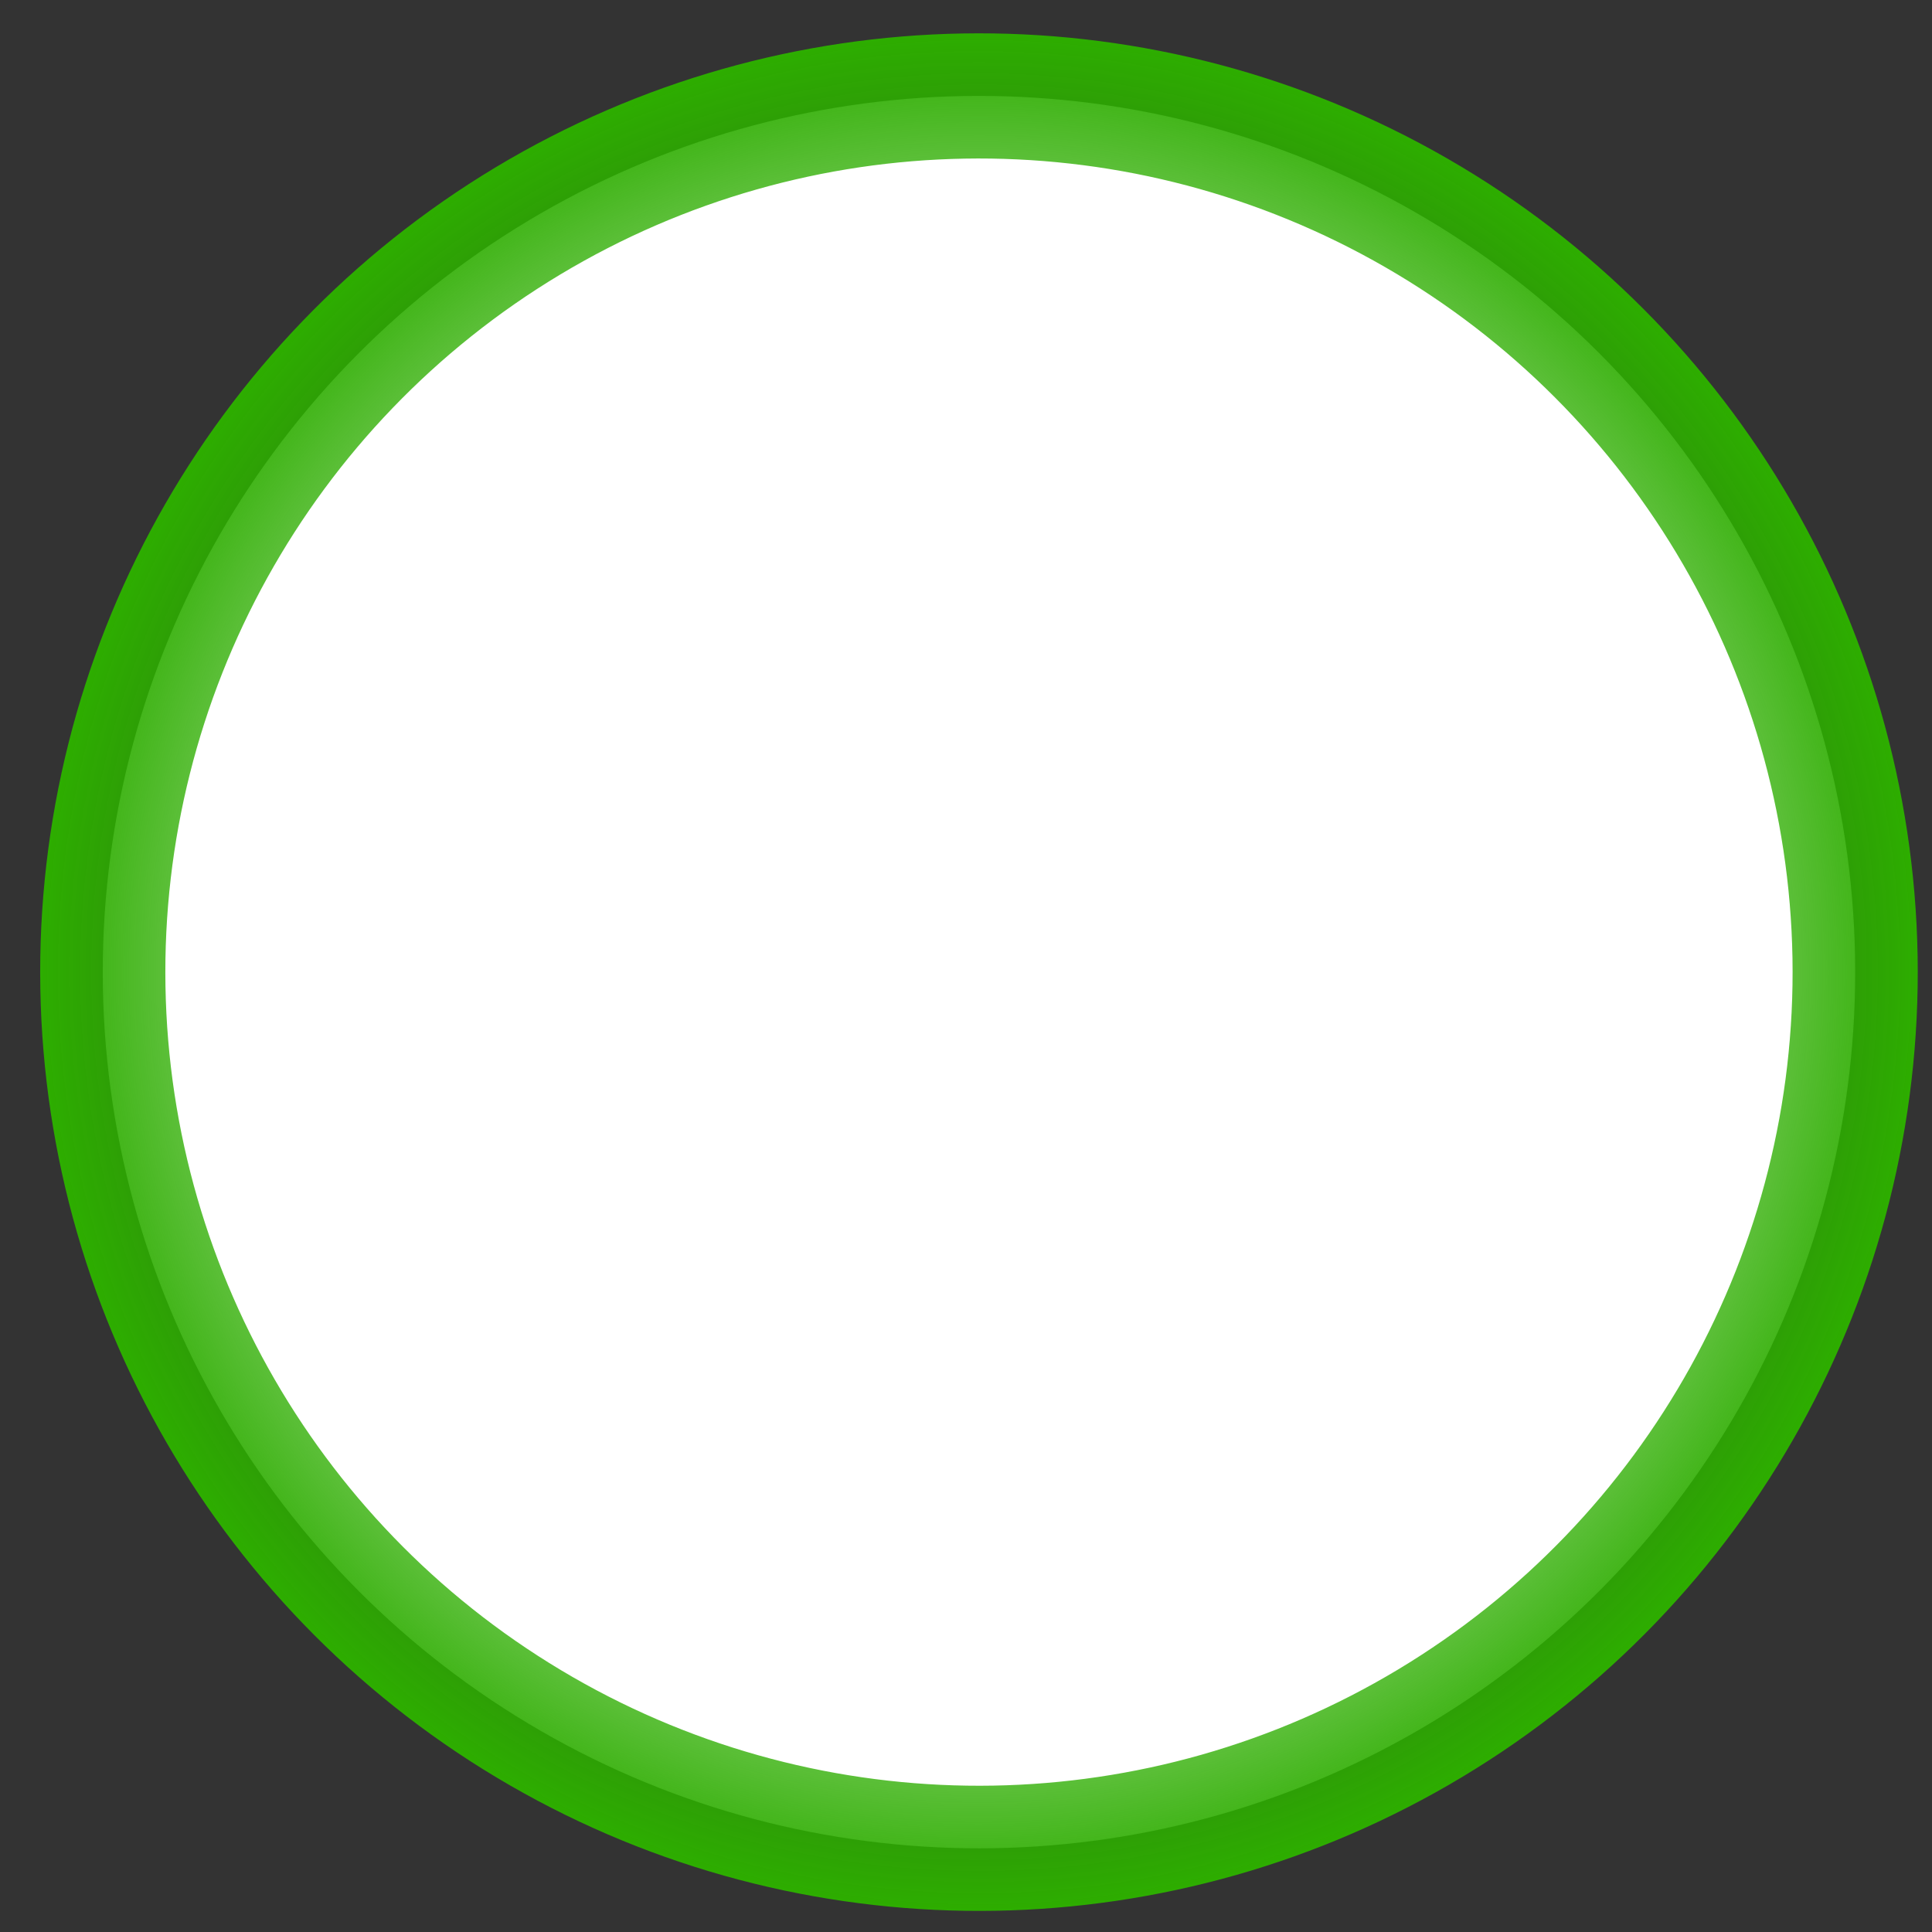 <svg width="42" height="42" viewBox="0 0 42 42" fill="none" xmlns="http://www.w3.org/2000/svg">
<rect x="0" y="0" width="42" height="42" fill="#333333" stroke="none"/>
<circle cx="21.282" cy="21.133" r="19.048" transform="rotate(-1 21.282 21.133)" fill="white" stroke="url(#paint0_angular_403_12607)" stroke-width="2.721"/>
<defs>
<radialGradient id="paint0_angular_403_12607" cx="0" cy="0" r="1" gradientUnits="userSpaceOnUse" gradientTransform="translate(21.282 21.133) rotate(90) scale(20.408)">
<stop offset="0.395" stop-color="#2DAD00" stop-opacity="0"/>
<stop offset="1" stop-color="#2DAD00"/>
</radialGradient>
</defs>
</svg>
